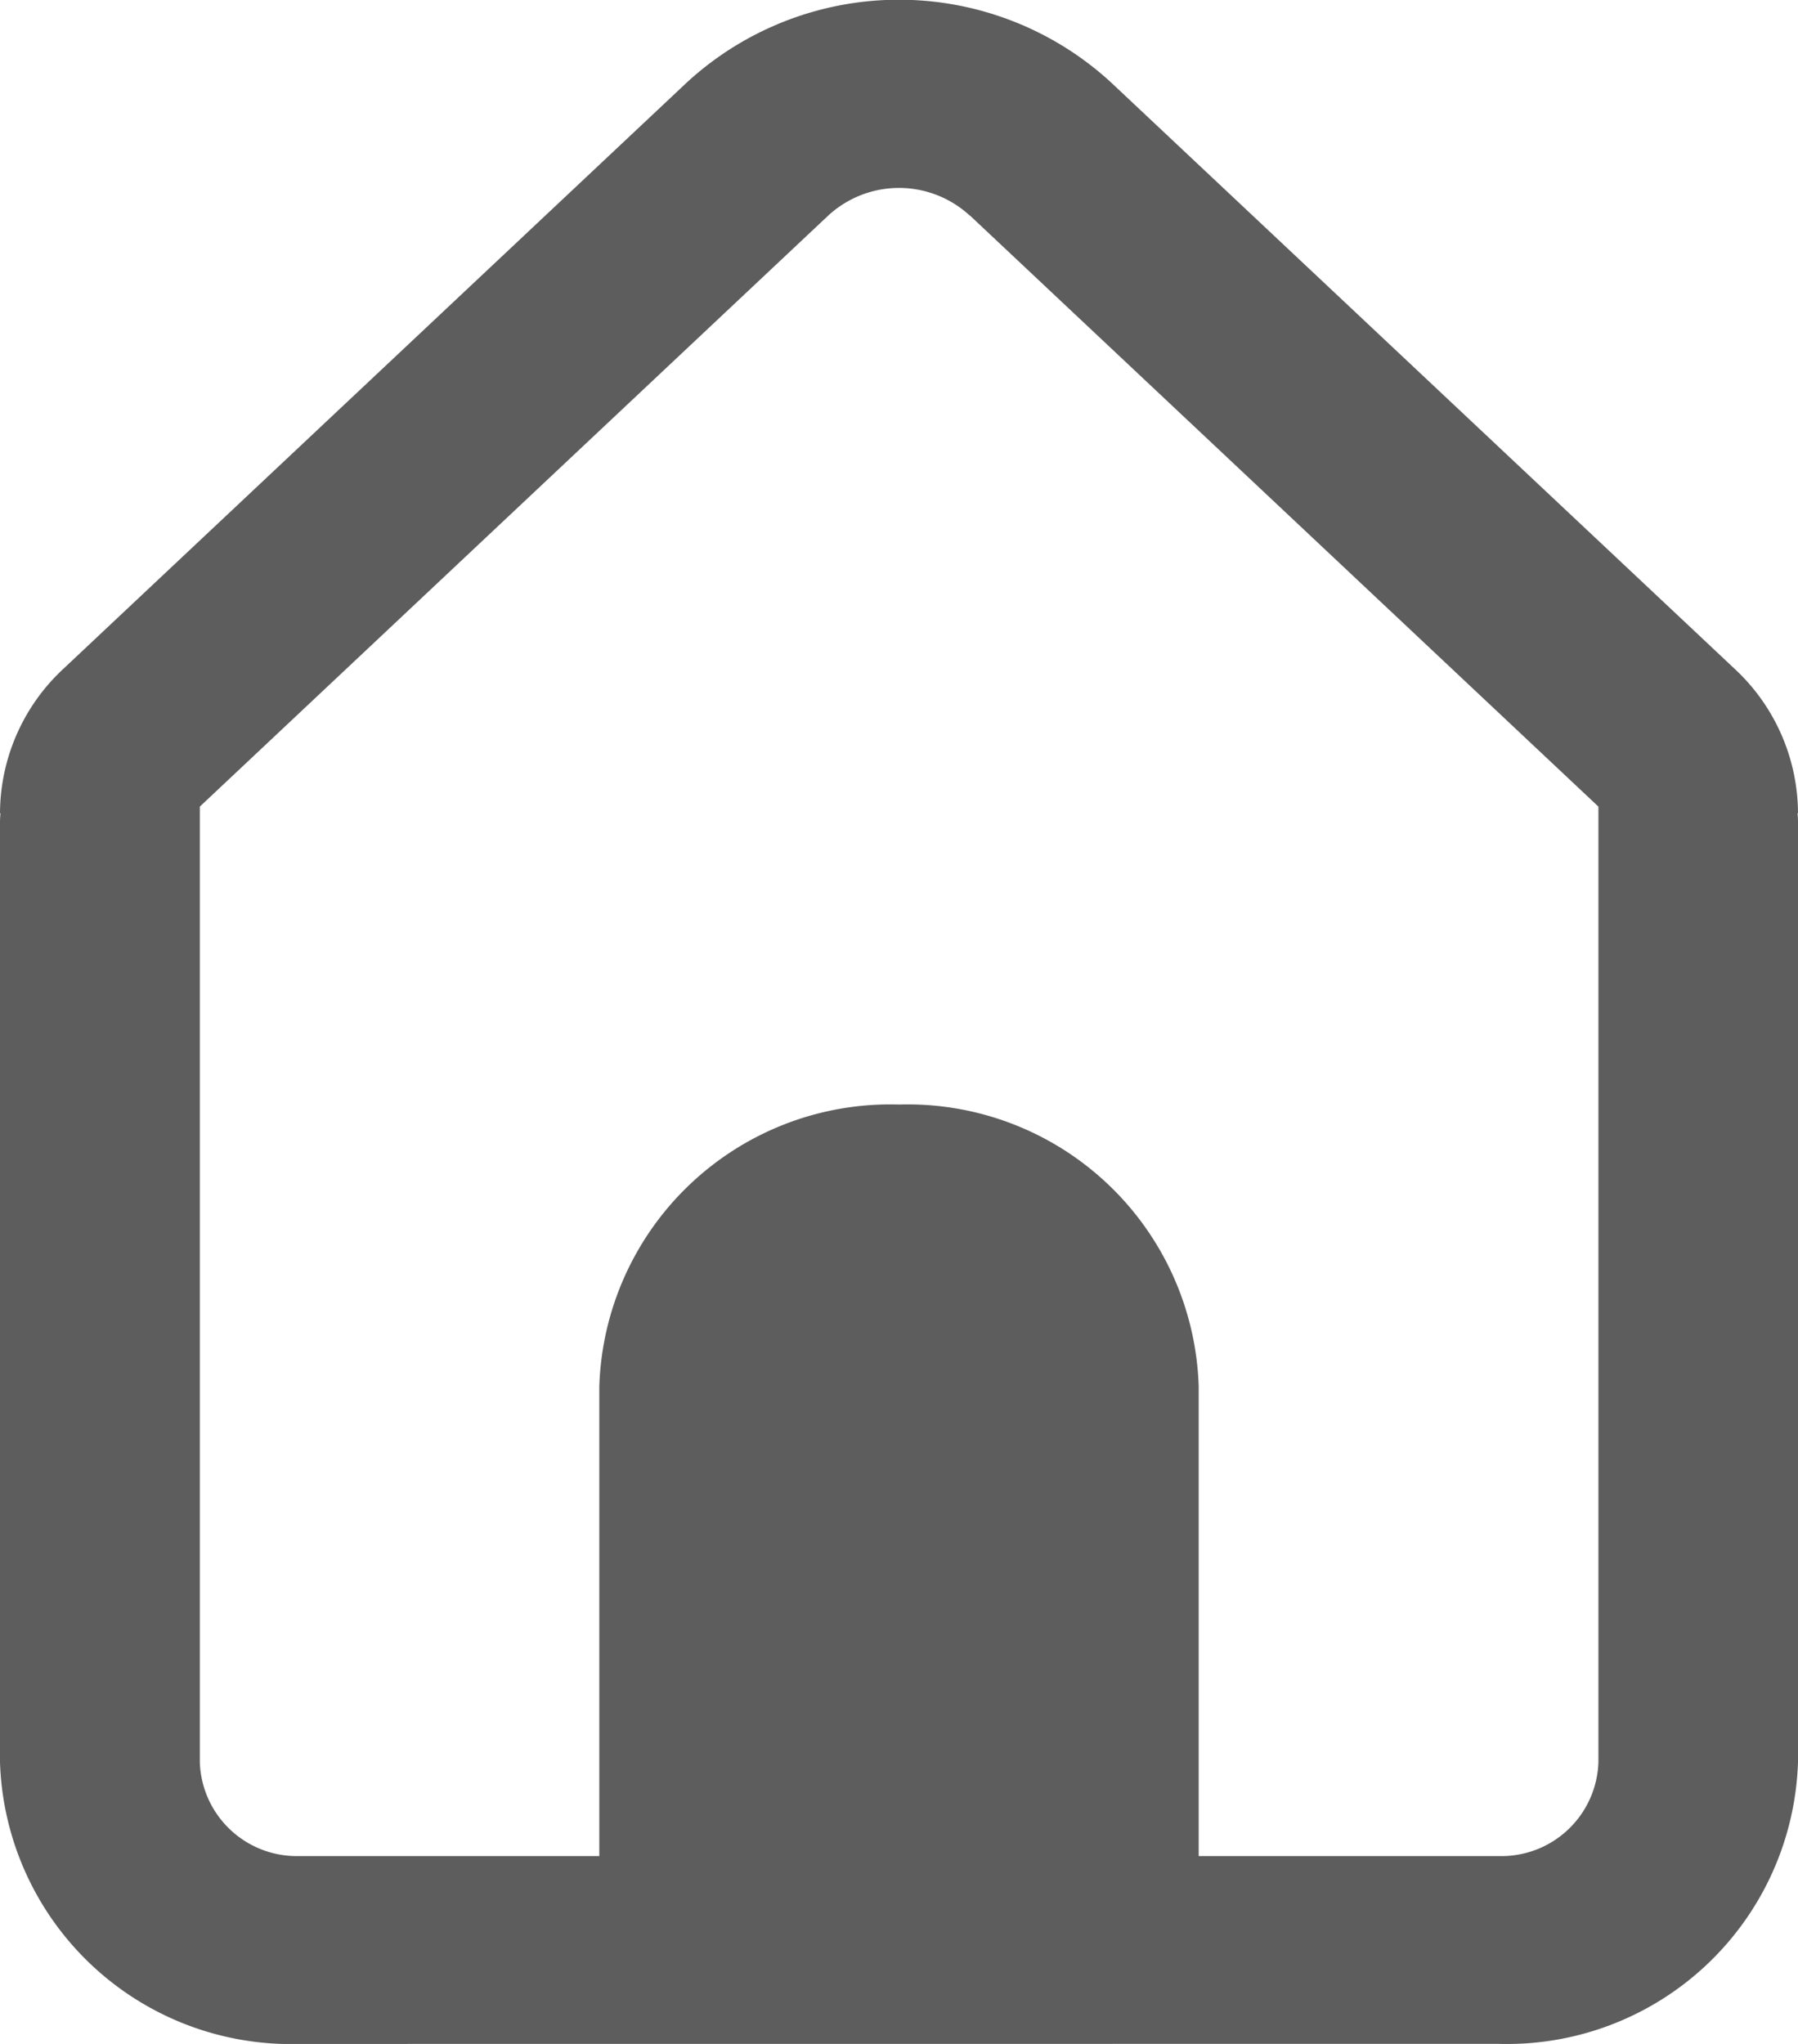 <svg xmlns="http://www.w3.org/2000/svg" width="22" height="25" viewBox="0 0 22 25">
  <path id="home-alt" d="M6.667,26.121A3.562,3.562,0,0,1,3,22.674V11.184a1.1,1.1,0,0,1,.006-.115H3A2.422,2.422,0,0,1,3.777,9.3l7.63-7.173a3.834,3.834,0,0,1,5.185,0L24.223,9.3A2.422,2.422,0,0,1,25,11.068h-.006a1.091,1.091,0,0,1,.006.115v11.49a3.562,3.562,0,0,1-3.667,3.447Zm8.2-22.365,7.691,7.231V22.674a1.187,1.187,0,0,1-1.222,1.149H17.667V18.078A3.562,3.562,0,0,0,14,14.631a3.562,3.562,0,0,0-3.667,3.447v5.745H6.667a1.187,1.187,0,0,1-1.222-1.149V10.987l7.691-7.231A1.278,1.278,0,0,1,14.864,3.756Z" transform="translate(-3 -1.121)" fill="#5d5d5d" fill-rule="evenodd"/>
</svg>
